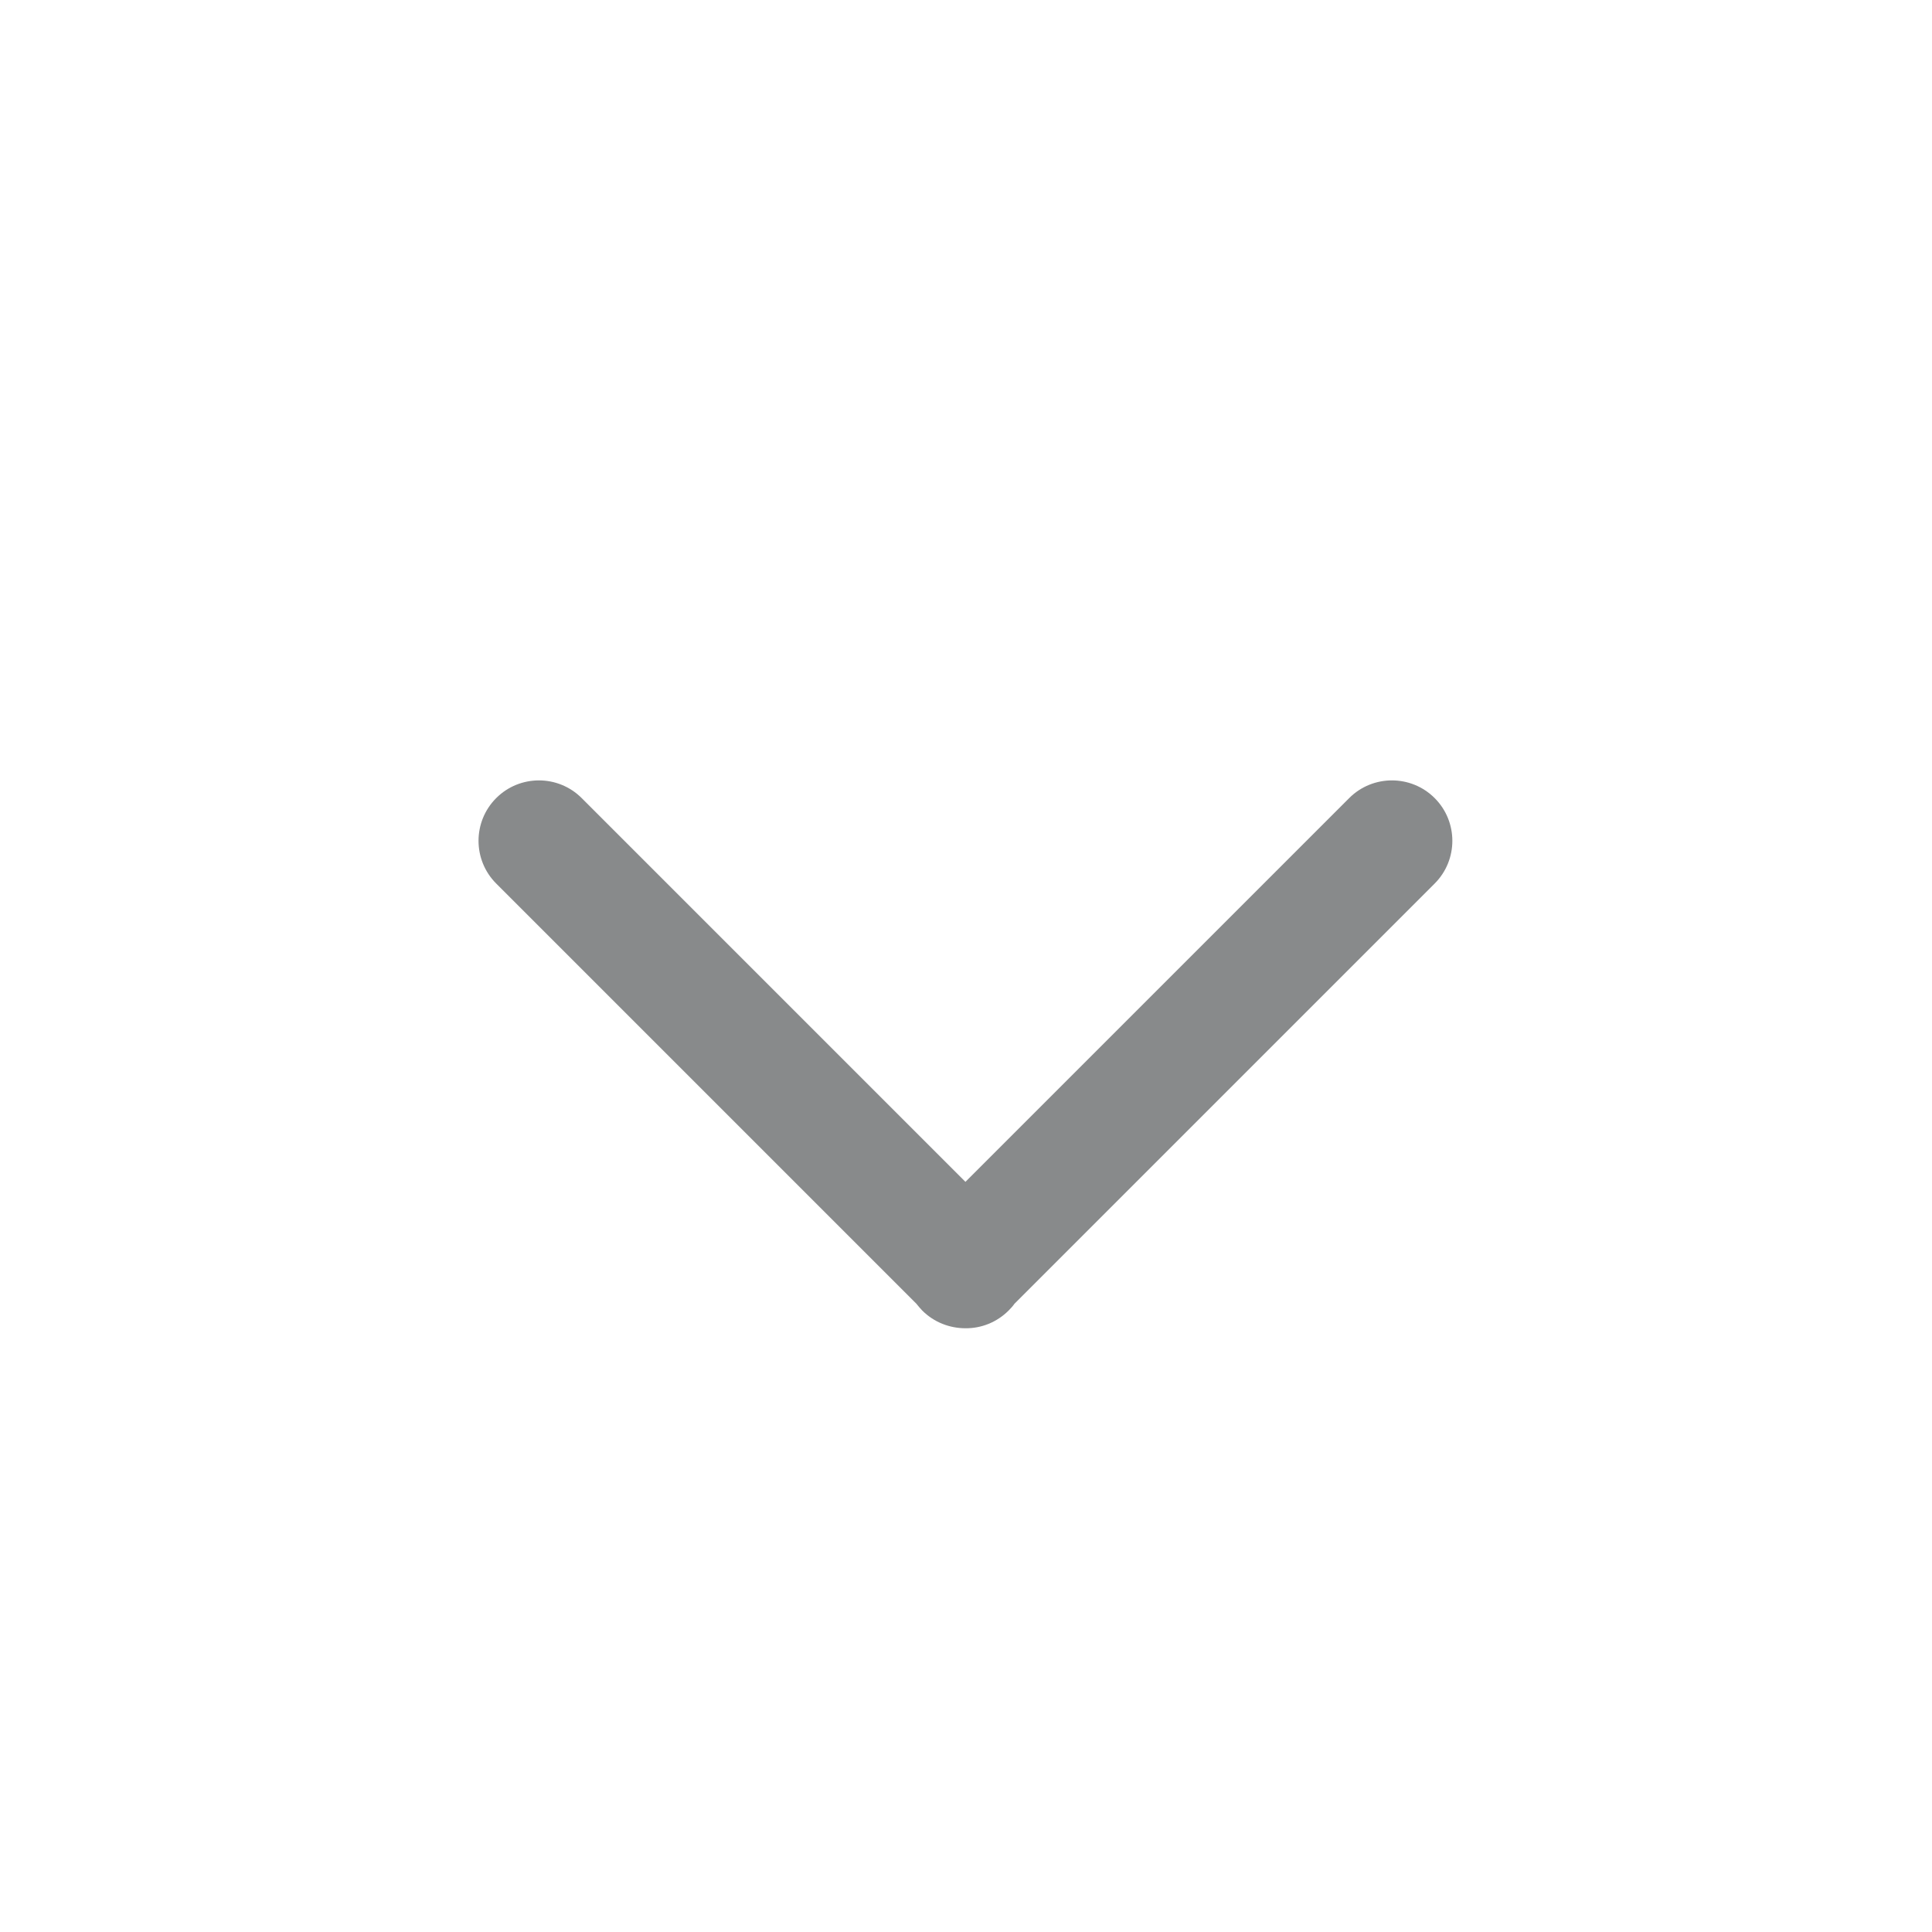 <?xml version="1.0" standalone="no"?><!DOCTYPE svg PUBLIC "-//W3C//DTD SVG 1.1//EN" "http://www.w3.org/Graphics/SVG/1.1/DTD/svg11.dtd"><svg t="1573550080265" class="icon" viewBox="0 0 1024 1024" version="1.1" xmlns="http://www.w3.org/2000/svg" p-id="4699" width="16" height="16" xmlns:xlink="http://www.w3.org/1999/xlink"><defs><style type="text/css"></style></defs><path d="M715.1 423L511.7 626.4 308.3 423c-12.5-12.5-32.8-12.5-45.3 0s-12.5 32.8 0 45.3L485.7 691c0.9 1.2 2 2.4 3.1 3.6 6.3 6.3 14.6 9.4 22.9 9.4 8.3 0.1 16.6-3.1 22.9-9.4 1.1-1.1 2.2-2.3 3.1-3.6l222.7-222.7c12.5-12.5 12.5-32.8 0-45.3s-32.8-12.5-45.3 0z" p-id="4700" fill="#888A8B"></path></svg>